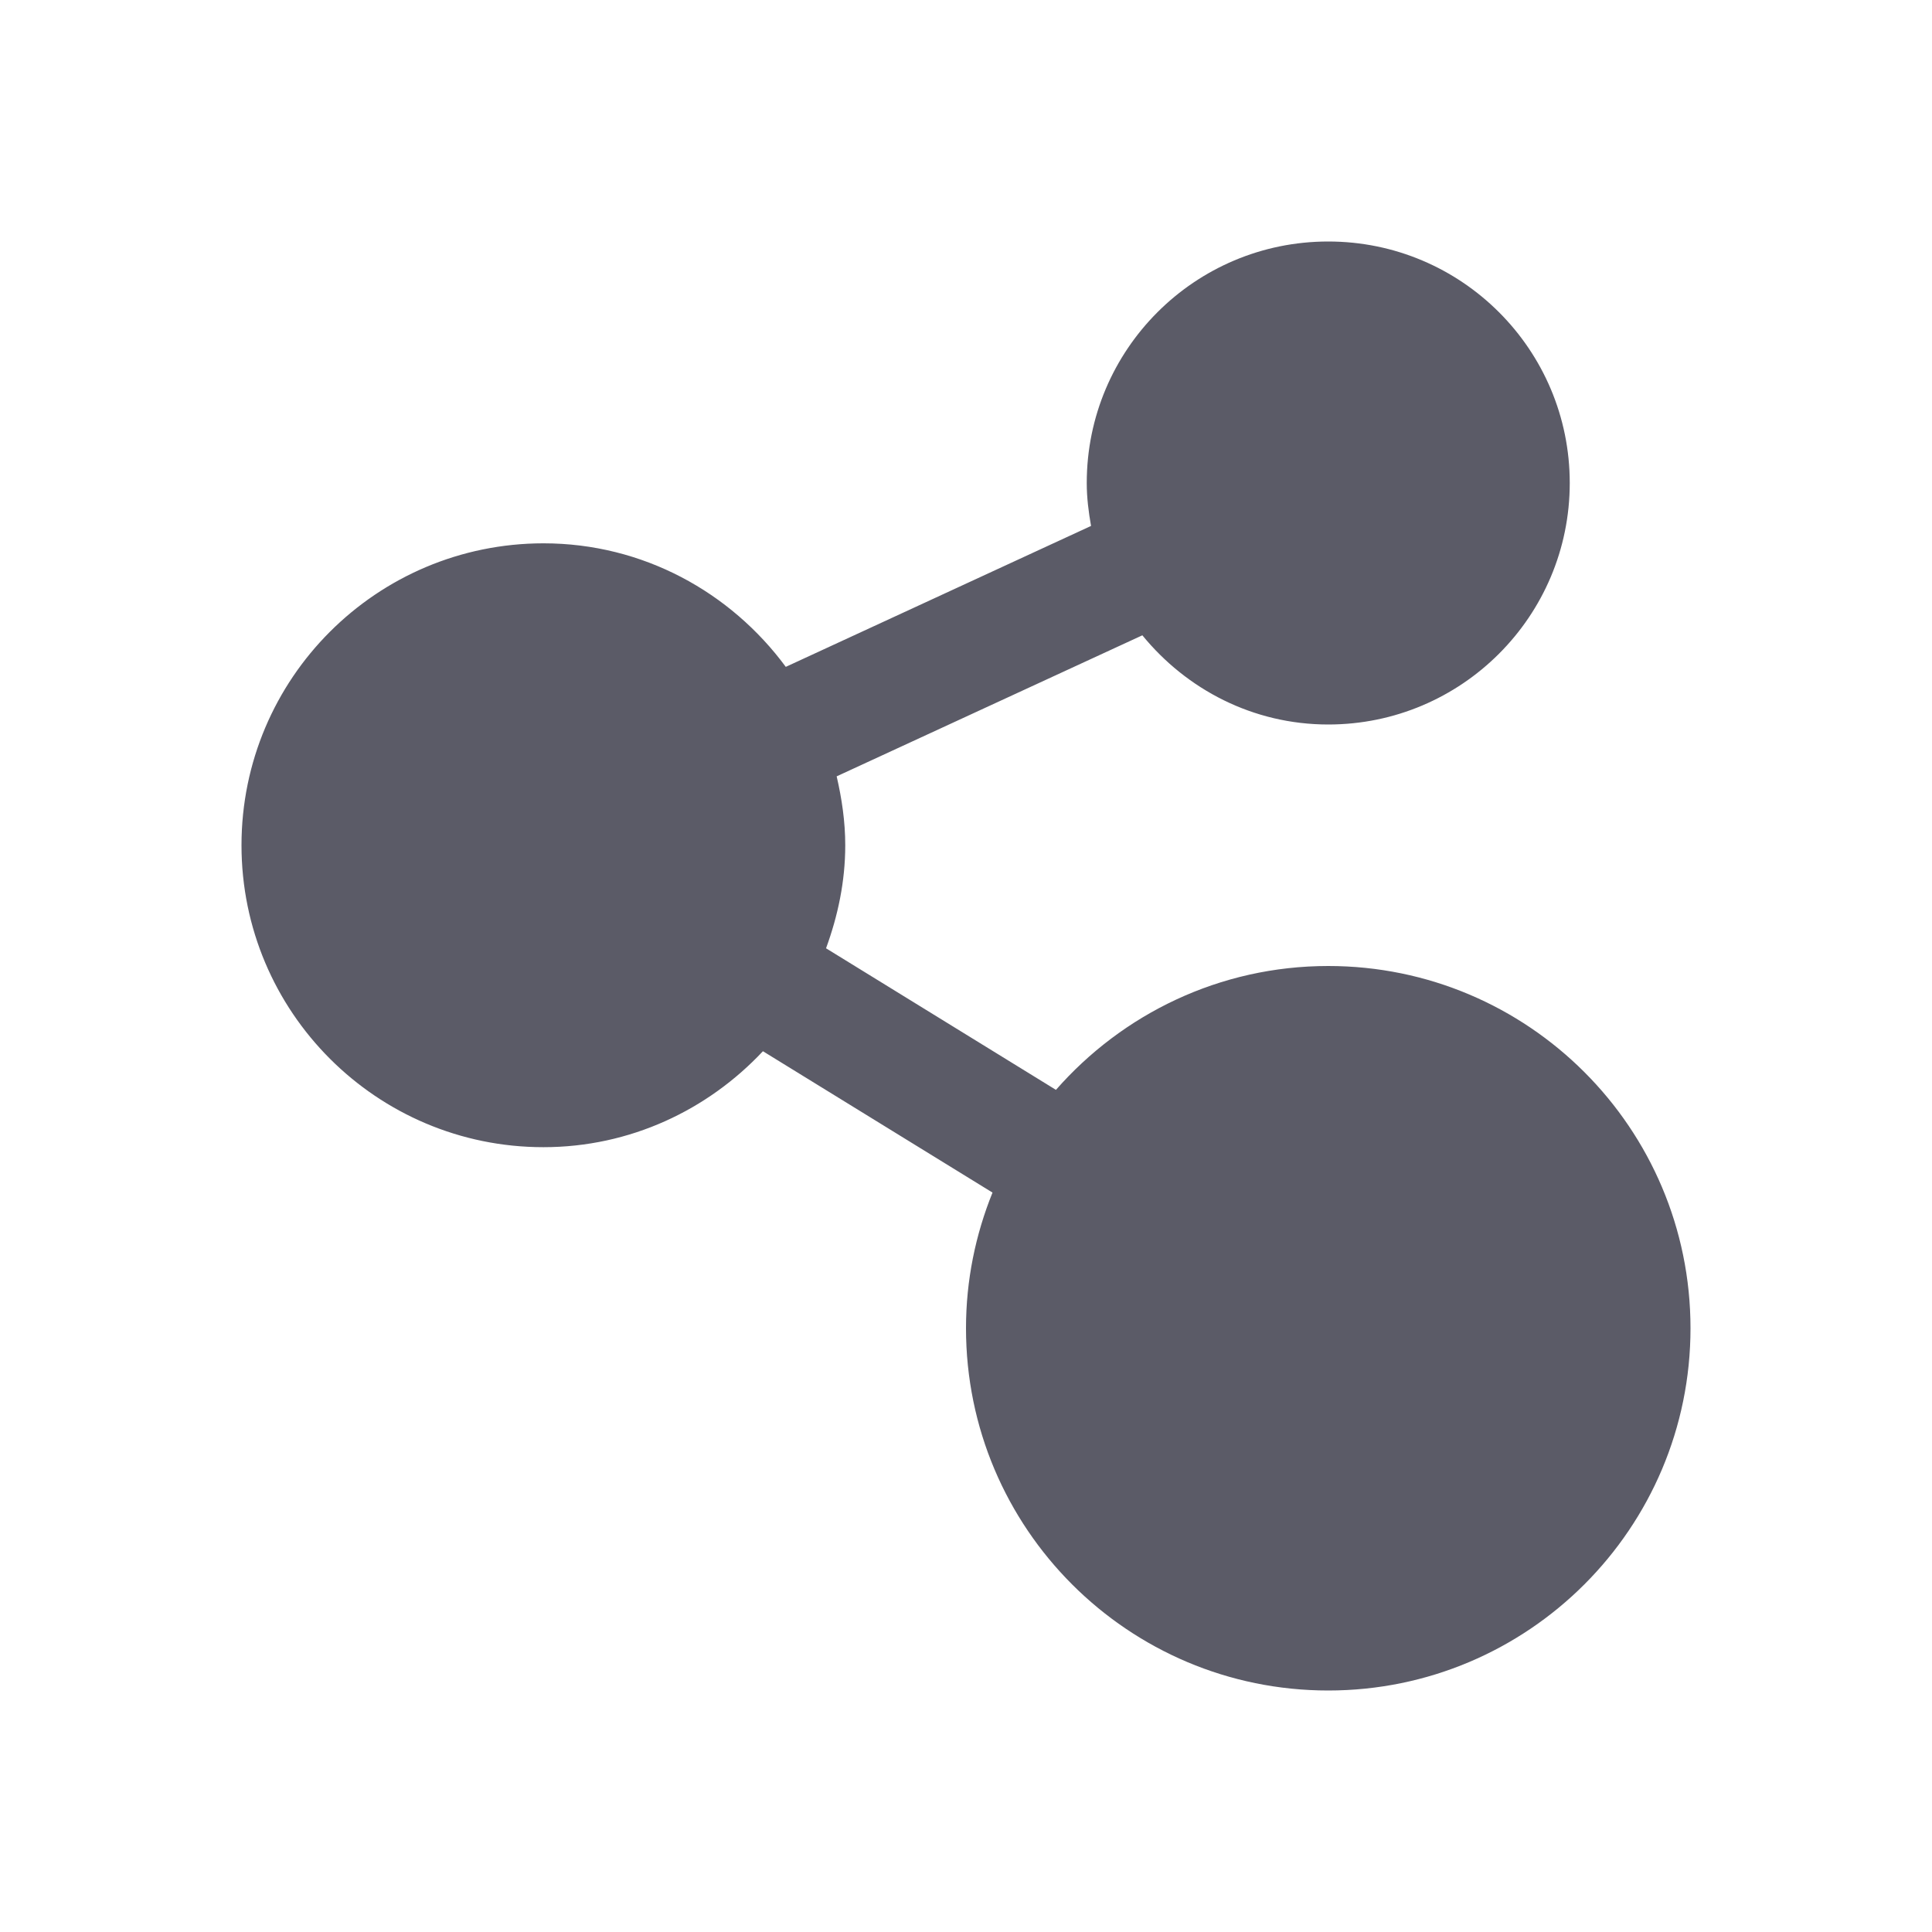 <svg width="18" height="18" viewBox="0 0 18 18" fill="none" xmlns="http://www.w3.org/2000/svg">
<path d="M12.375 9C11.363 9 10.457 9.448 9.838 10.154L7.696 8.835C7.806 8.534 7.875 8.214 7.875 7.875C7.875 7.654 7.843 7.441 7.795 7.233L10.643 5.919C11.055 6.423 11.674 6.75 12.375 6.75C13.617 6.75 14.625 5.742 14.625 4.5C14.625 3.257 13.617 2.25 12.375 2.25C11.132 2.25 10.125 3.257 10.125 4.5C10.125 4.637 10.142 4.77 10.165 4.9L7.321 6.213C6.808 5.518 5.991 5.062 5.063 5.062C3.509 5.063 2.25 6.321 2.25 7.875C2.25 9.428 3.509 10.688 5.063 10.688C5.871 10.688 6.595 10.341 7.108 9.794L9.247 11.111C9.089 11.502 9 11.927 9 12.375C9 14.239 10.511 15.75 12.375 15.75C14.238 15.75 15.75 14.239 15.75 12.375C15.75 10.511 14.238 9 12.375 9Z" fill="#5B5B67"/>
</svg>
